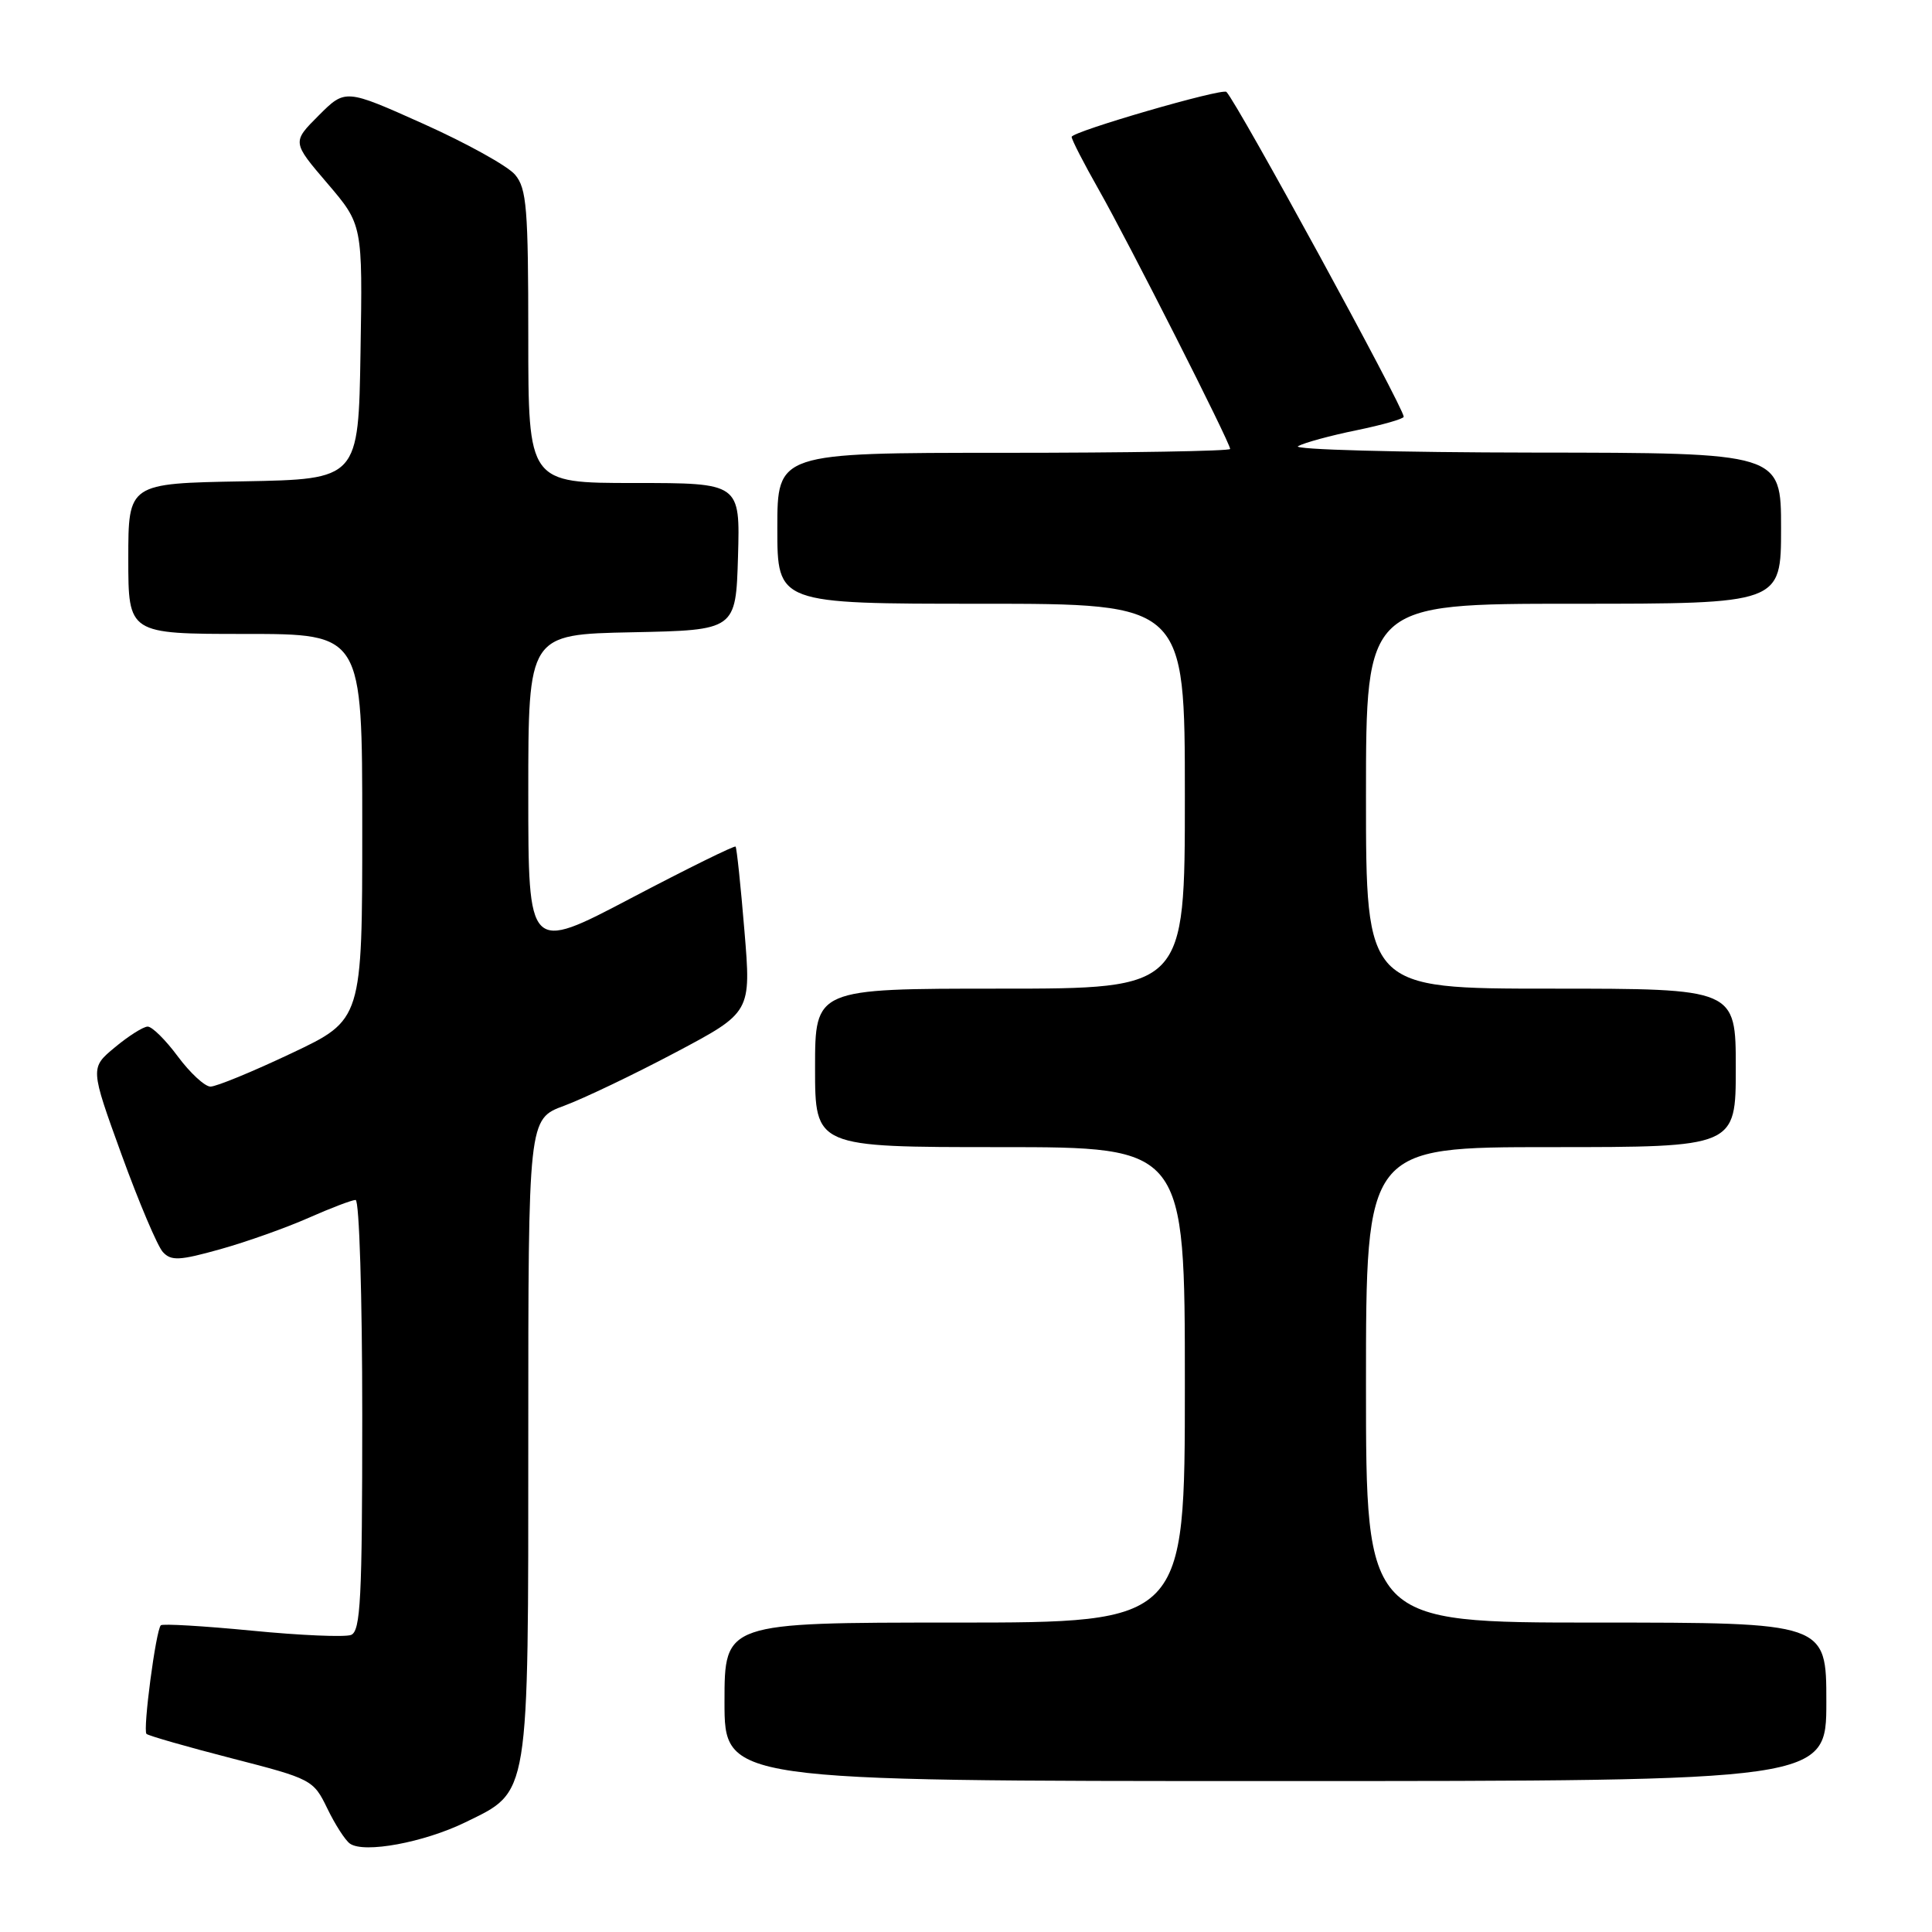 <?xml version="1.0" encoding="UTF-8" standalone="no"?>
<!DOCTYPE svg PUBLIC "-//W3C//DTD SVG 1.1//EN" "http://www.w3.org/Graphics/SVG/1.1/DTD/svg11.dtd" >
<svg xmlns="http://www.w3.org/2000/svg" xmlns:xlink="http://www.w3.org/1999/xlink" version="1.1" viewBox="0 0 256 256">
 <g >
 <path fill="currentColor"
d=" M 61.65 241.47 C 70.22 237.28 70.00 238.66 70.00 190.23 C 70.00 148.27 70.00 148.27 74.75 146.52 C 77.36 145.55 84.01 142.37 89.52 139.45 C 99.54 134.14 99.54 134.14 98.64 123.32 C 98.15 117.37 97.62 112.36 97.47 112.18 C 97.32 112.01 91.08 115.09 83.60 119.02 C 70.00 126.17 70.00 126.17 70.00 105.12 C 70.00 84.06 70.00 84.06 83.75 83.78 C 97.50 83.50 97.50 83.50 97.79 73.75 C 98.07 64.00 98.07 64.00 84.04 64.00 C 70.00 64.00 70.00 64.00 70.00 44.61 C 70.00 27.60 69.79 24.97 68.25 23.15 C 67.29 22.00 61.83 18.98 56.13 16.42 C 45.76 11.77 45.76 11.77 42.23 15.30 C 38.70 18.83 38.70 18.83 43.38 24.30 C 48.05 29.77 48.05 29.77 47.77 46.64 C 47.50 63.50 47.50 63.50 32.25 63.78 C 17.00 64.05 17.00 64.05 17.00 74.03 C 17.00 84.00 17.00 84.00 32.50 84.00 C 48.00 84.00 48.00 84.00 48.00 109.56 C 48.00 135.13 48.00 135.13 38.63 139.56 C 33.48 142.00 28.65 143.99 27.88 143.98 C 27.12 143.96 25.18 142.16 23.56 139.98 C 21.94 137.79 20.14 136.01 19.56 136.03 C 18.98 136.04 17.02 137.28 15.22 138.78 C 11.94 141.50 11.94 141.50 16.11 153.00 C 18.41 159.33 20.87 165.13 21.58 165.90 C 22.68 167.10 23.78 167.04 29.18 165.53 C 32.65 164.56 37.91 162.69 40.87 161.38 C 43.83 160.07 46.64 159.00 47.12 159.00 C 47.61 159.00 48.00 171.84 48.00 187.53 C 48.00 211.91 47.78 216.15 46.51 216.64 C 45.69 216.95 39.78 216.70 33.37 216.07 C 26.97 215.45 21.54 215.13 21.31 215.36 C 20.65 216.02 18.91 229.24 19.41 229.75 C 19.66 229.99 24.73 231.45 30.68 232.98 C 41.30 235.71 41.53 235.83 43.37 239.63 C 44.40 241.76 45.75 243.86 46.37 244.29 C 48.24 245.61 56.17 244.14 61.65 241.47 Z  M 242.00 225.50 C 242.00 215.00 242.00 215.00 211.50 215.00 C 181.00 215.00 181.00 215.00 181.00 183.50 C 181.00 152.00 181.00 152.00 205.50 152.00 C 230.00 152.00 230.00 152.00 230.00 141.50 C 230.00 131.00 230.00 131.00 205.50 131.00 C 181.00 131.00 181.00 131.00 181.00 105.50 C 181.00 80.00 181.00 80.00 208.50 80.00 C 236.00 80.00 236.00 80.00 236.00 70.00 C 236.00 60.00 236.00 60.00 203.25 59.97 C 185.24 59.95 171.18 59.57 172.00 59.12 C 172.82 58.66 176.31 57.71 179.75 57.01 C 183.19 56.30 186.00 55.50 186.00 55.22 C 186.00 54.02 164.01 13.73 162.51 12.18 C 161.98 11.64 142.00 17.44 142.00 18.14 C 142.00 18.51 143.62 21.66 145.60 25.15 C 149.52 32.06 163.00 58.65 163.00 59.49 C 163.00 59.77 149.50 60.00 133.00 60.00 C 103.00 60.00 103.00 60.00 103.00 70.00 C 103.00 80.00 103.00 80.00 130.00 80.00 C 157.00 80.00 157.00 80.00 157.00 105.50 C 157.00 131.00 157.00 131.00 132.50 131.00 C 108.00 131.00 108.00 131.00 108.00 141.50 C 108.00 152.00 108.00 152.00 132.50 152.00 C 157.00 152.00 157.00 152.00 157.00 183.50 C 157.00 215.00 157.00 215.00 126.50 215.00 C 96.00 215.00 96.00 215.00 96.00 225.50 C 96.00 236.00 96.00 236.00 169.00 236.00 C 242.00 236.00 242.00 236.00 242.00 225.50 Z "/>
</g>
</svg>